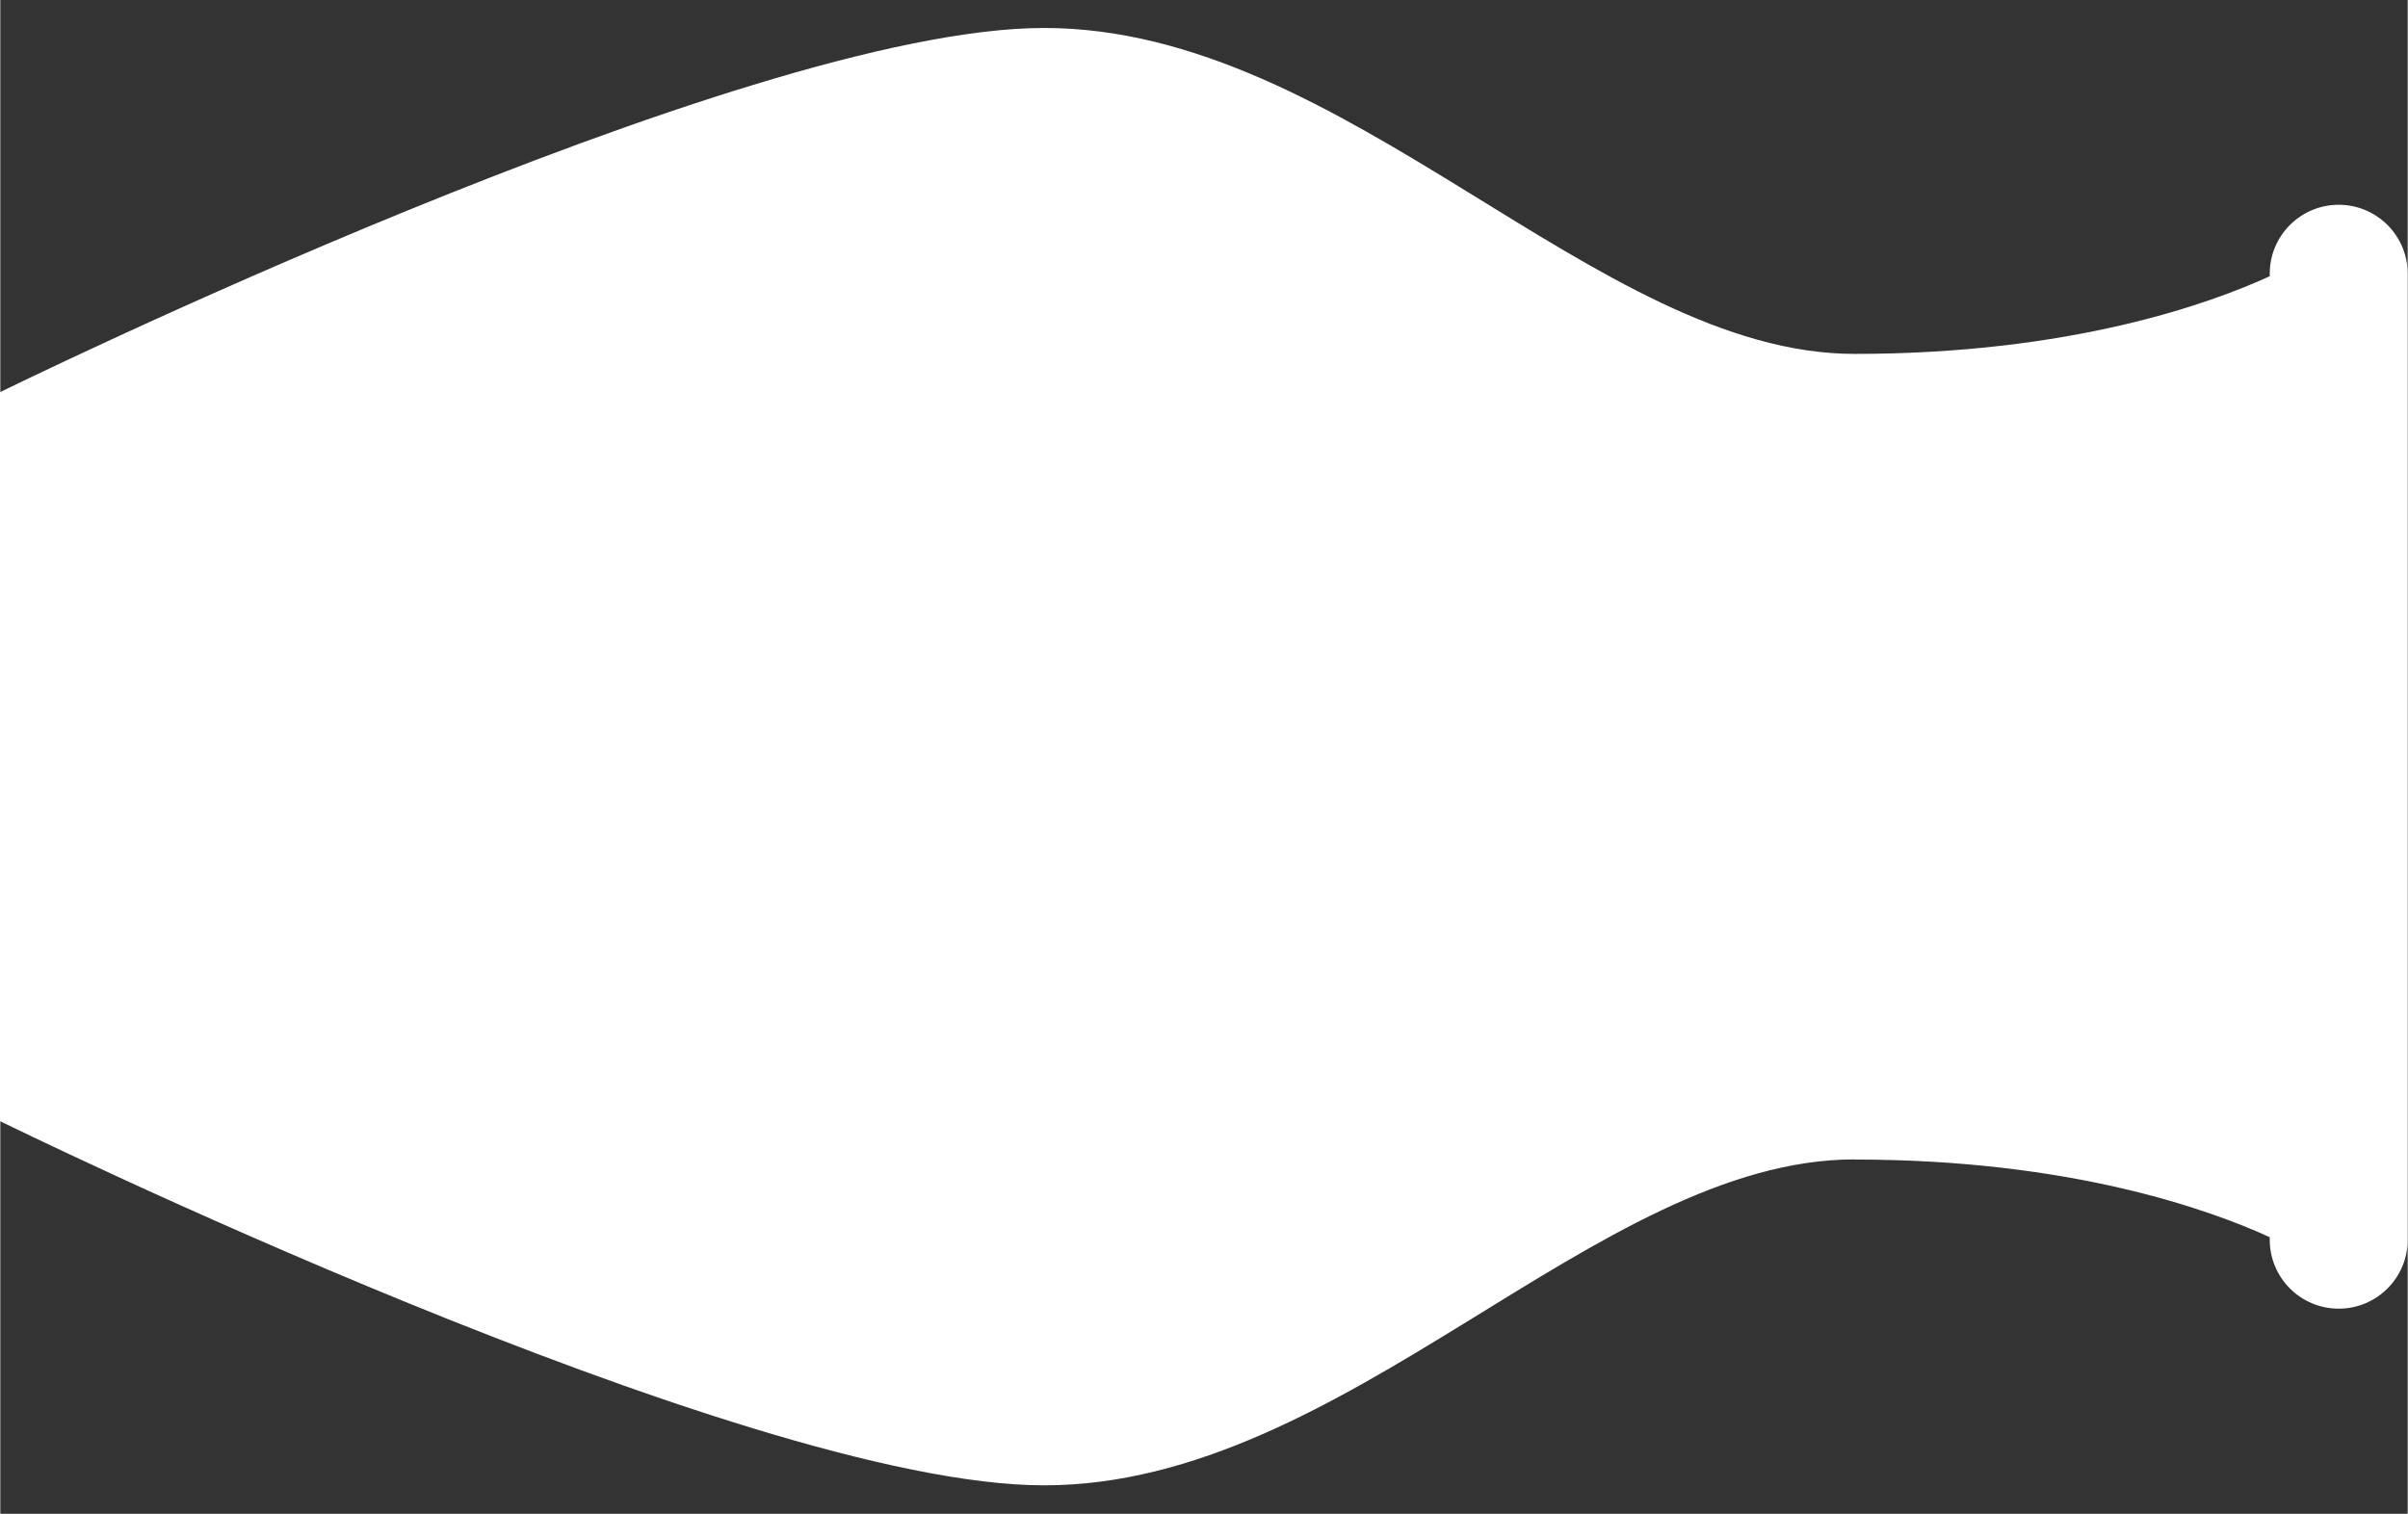 <?xml version="1.0" encoding="UTF-8" standalone="no"?>
<svg xmlns="http://www.w3.org/2000/svg" height="21.81" width="34.69" version="1.1" y="0px" x="0px" viewBox="0 0 34.689 21.815">
 <rect x="0" y="0" width="34.689" height="21.815" fill="#333333" stroke="none"/>
 <title>Extra Bold Torch No-Light</title>
 <desc>Created with Sketch.</desc>
 <g style="display:none" transform="translate(-138.9 21.3)" display="none">
  <g style="stroke-miterlimit:10;display:inline" stroke-miterlimit="10" display="inline">
   <line style="stroke-linejoin:round;stroke:#e6e7e8;stroke-width:3;stroke-miterlimit:10" y2="192" x2="192"/>
   <line style="stroke-linejoin:round;stroke:#e6e7e8;stroke-width:3;stroke-miterlimit:10" x1="192" x2="0" y2="192"/>
   <line style="stroke-linejoin:round;stroke:#e6e7e8;stroke-width:3;stroke-miterlimit:10" x1="192" y1="96" x2="0" y2="96"/>
   <line style="stroke-linejoin:round;stroke:#e6e7e8;stroke-width:3;stroke-miterlimit:10" x1="96" x2="96" y2="192"/>
   <path style="stroke-linejoin:round;stroke:#6d6e71;stroke-width:3;stroke-miterlimit:10" d="m172 159.6c0 6.869-5.568 12.44-12.44 12.44h-127.2c-6.83 0-12.4-5.6-12.4-12.4v-127.2c0-6.83 5.57-12.4 12.44-12.4h127.2c6.8 0 12.4 5.57 12.4 12.44z"/>
   <path style="stroke-linejoin:round;stroke:#6d6e71;stroke-width:3;stroke-miterlimit:10" d="m184 149.5c0 5.8-6.4 10.5-14.4 10.5h-147.2c-7.95 0-14.4-4.7-14.4-10.5v-107c0-5.81 6.45-10.5 14.4-10.5h147.2c7.953 0 14.4 4.688 14.4 10.47z"/>
   <path style="stroke-linejoin:round;stroke:#6d6e71;stroke-width:3;stroke-miterlimit:10" d="m149.5 8c5.8 0 10.5 6.45 10.5 14.4v147.2c0 7.953-4.688 14.4-10.47 14.4h-107c-5.81 0-10.5-6.4-10.5-14.4v-147.2c0.03-7.95 4.72-14.4 10.5-14.4z"/>
   <circle style="stroke-linejoin:round;stroke:#6d6e71;stroke-width:3;stroke-miterlimit:10" cx="96" r="88" cy="96"/>
  </g>
 </g>
 <g style="display:none" transform="translate(-138.9 21.3)" display="none">
  <g style="stroke-miterlimit:10;display:inline" stroke-miterlimit="10" display="inline">
   <path style="stroke-linejoin:round;stroke:#000;stroke-linecap:round;stroke-miterlimit:10;stroke-width:6;fill:none" d="m105.6 8h-19.19c-6.447 0-5.813 6.182-5.813 6.182v17.82h30.81v-17.82s0.635-6.182-5.812-6.182z"/>
   <path style="stroke-linejoin:round;stroke:#000;stroke-linecap:round;stroke-miterlimit:10;stroke-width:6;fill:none" d="m114.6 44.2c-4-3.72-3.2-12.2-3.2-12.2h-30.82s0.848 8.475-3.221 12.2c-4.07 3.73-21.36 11.87-21.36 31.7v86.62s0.304 21.48 13.48 21.48h53.03c13.18 0 13.49-21.48 13.49-21.48v-86.6c0-19.83-17.29-27.97-21.36-31.7z"/>
   <line style="stroke-linejoin:round;stroke:#000;stroke-linecap:round;stroke-miterlimit:10;stroke-width:6;fill:none" x1="74.96" y1="32" x2="117" y2="32"/>
  </g>
 </g>
 <path style="stroke-width:.395;fill:#fff" d="m26.72 16.71c3.115 0 5.119 0.724 5.981 1.119v0.036c0 0.549 0.445 0.994 0.994 0.994s0.994-0.445 0.994-0.994v-13.92c0-0.549-0.445-0.994-0.994-0.994s-0.994 0.445-0.994 0.994v0.036c-0.863 0.395-2.865 1.119-5.981 1.119-3.726 0-7.315-4.697-11.68-4.697-4.361 0-15.05 5.251-15.05 5.251v10.5s10.69 5.251 15.05 5.251c4.361 0 7.951-4.697 11.68-4.697z"/>
</svg>
